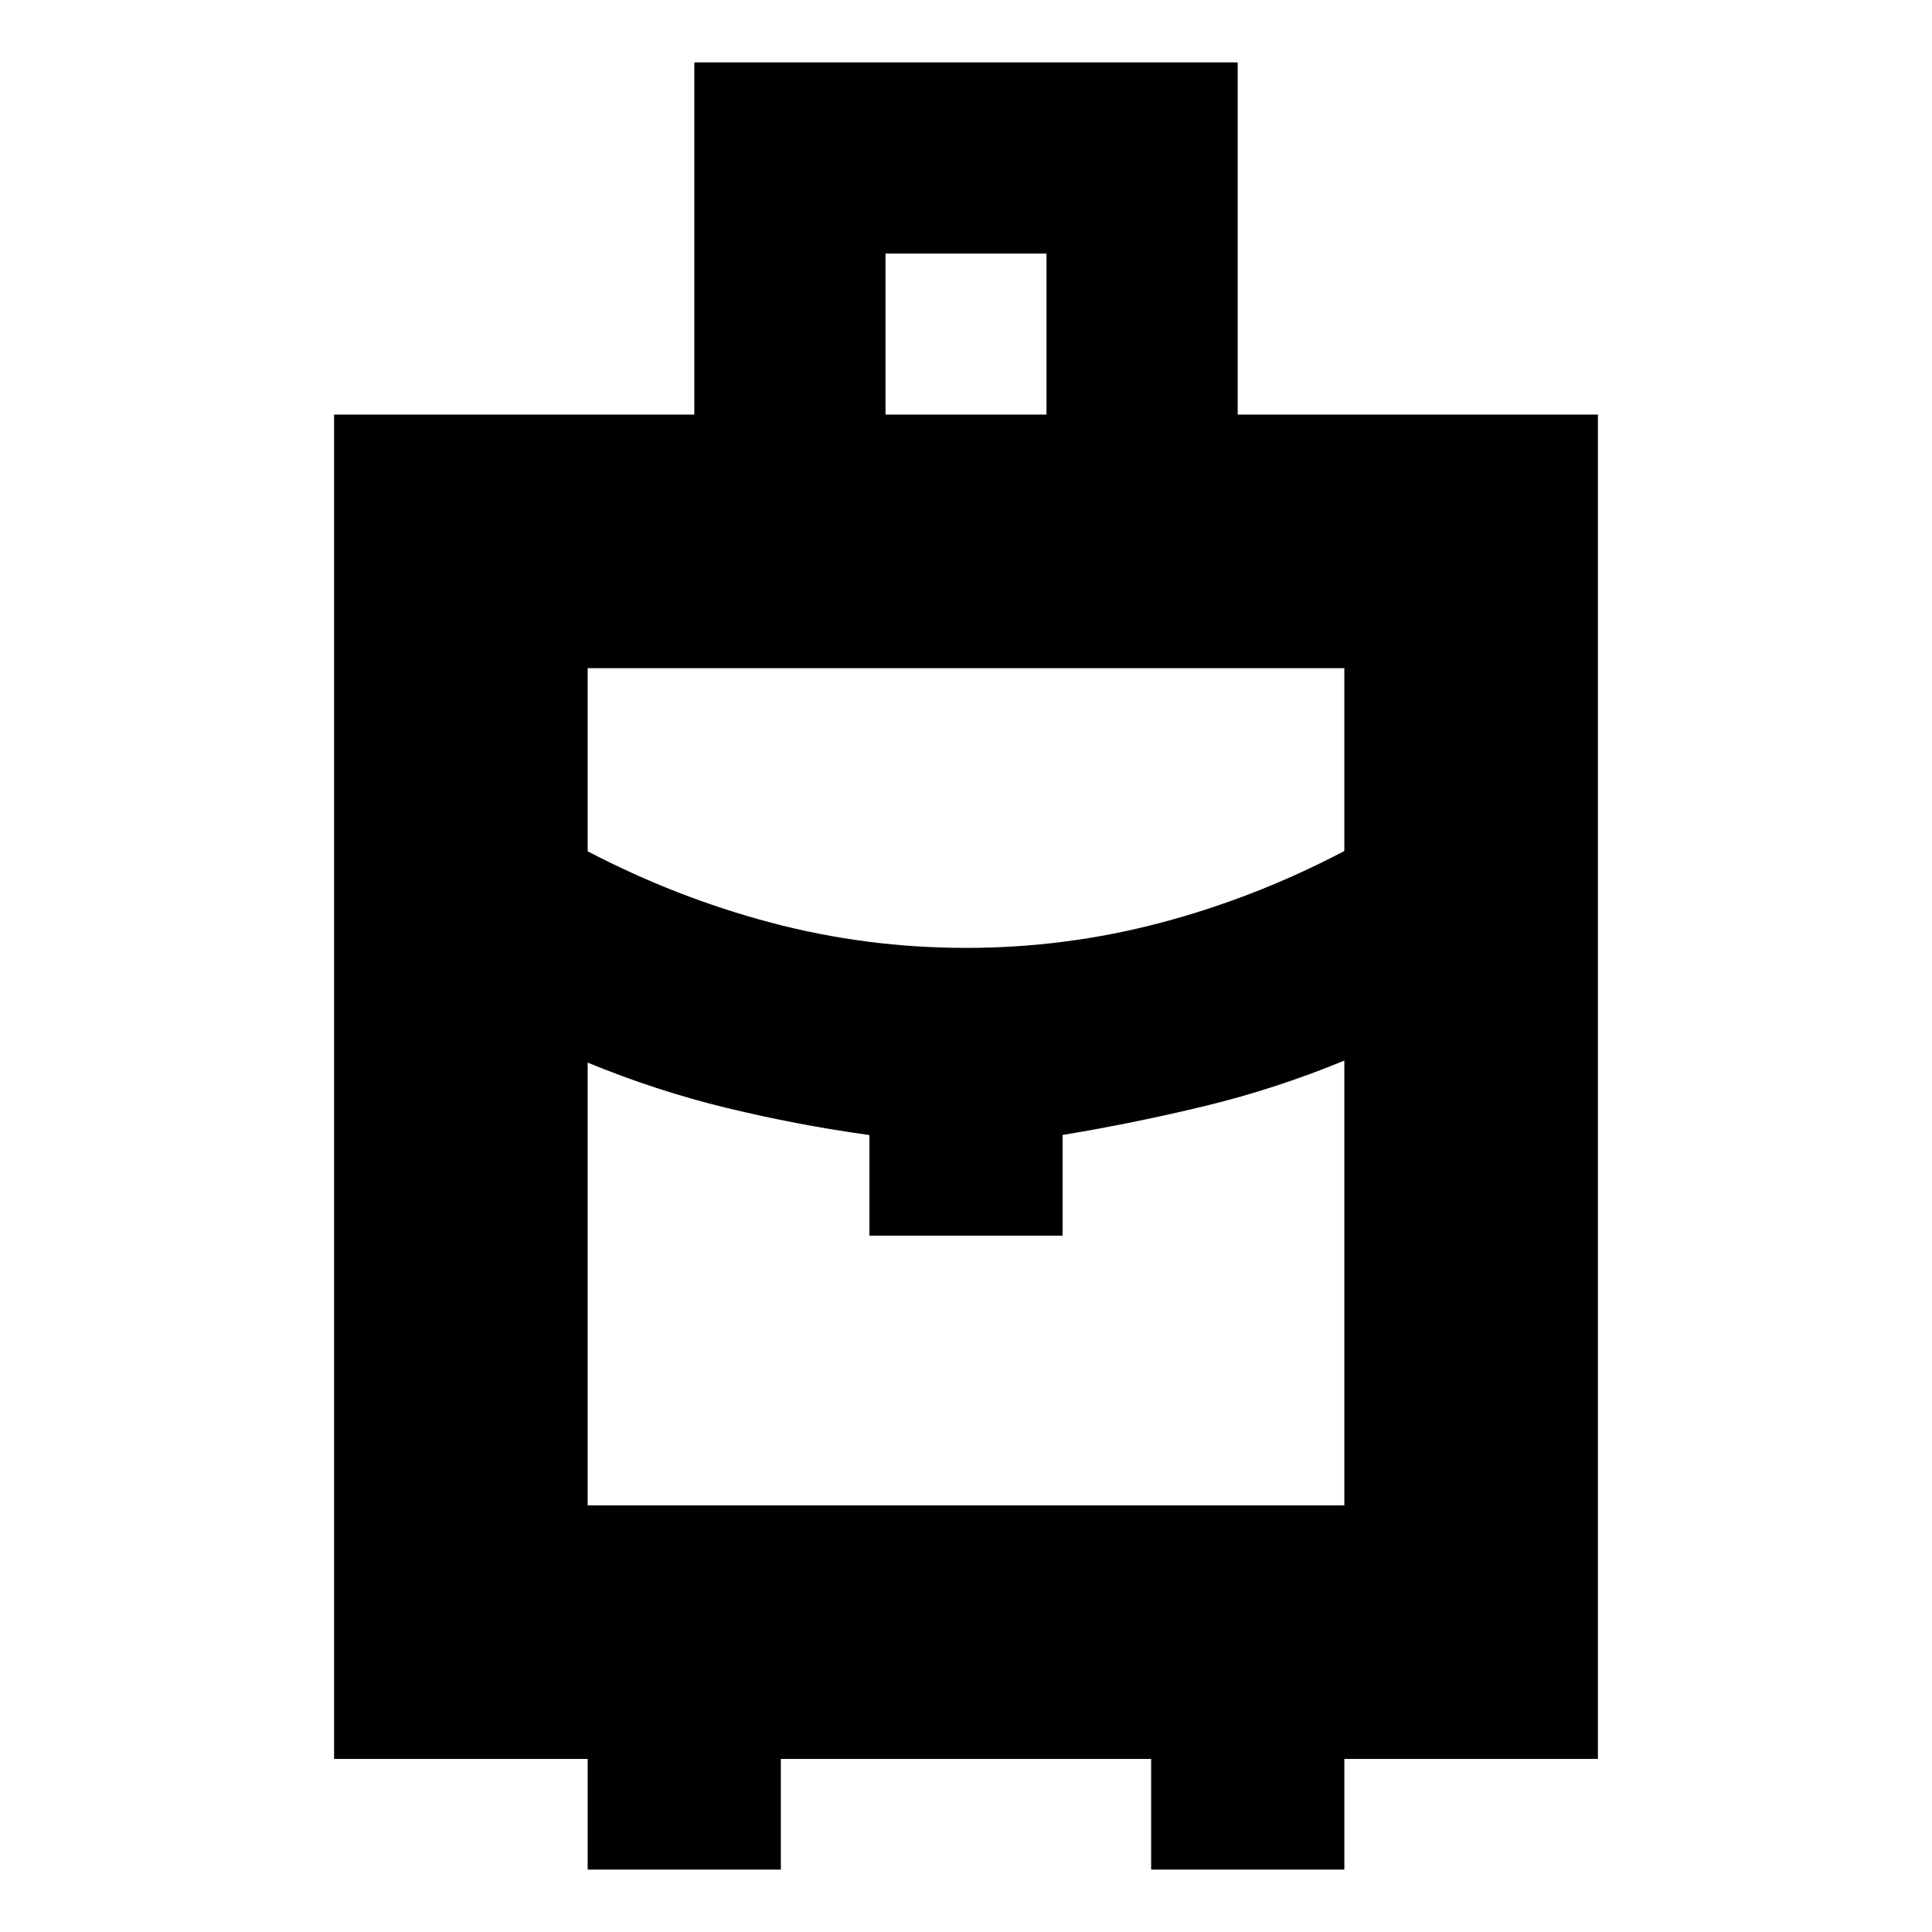 <svg xmlns="http://www.w3.org/2000/svg" height="24" viewBox="0 -960 960 960" width="24"><path d="M292-31v-55H166v-668h179v-175h270v175h179v668H668v55h-96v-55H388v55h-96Zm148-723h80v-80h-80v80Zm40 265q49.558 0 96.779-12.5T668-537.143V-628H292v91q44 23 91.221 35.5Q430.442-489 480-489Zm-48 143v-50q-36-5-71-13.5T292-432v220h376v-221q-34 14-69 22.5t-71 14.457V-346h-96Zm48 0Zm0-143Zm0 56Z"/></svg>